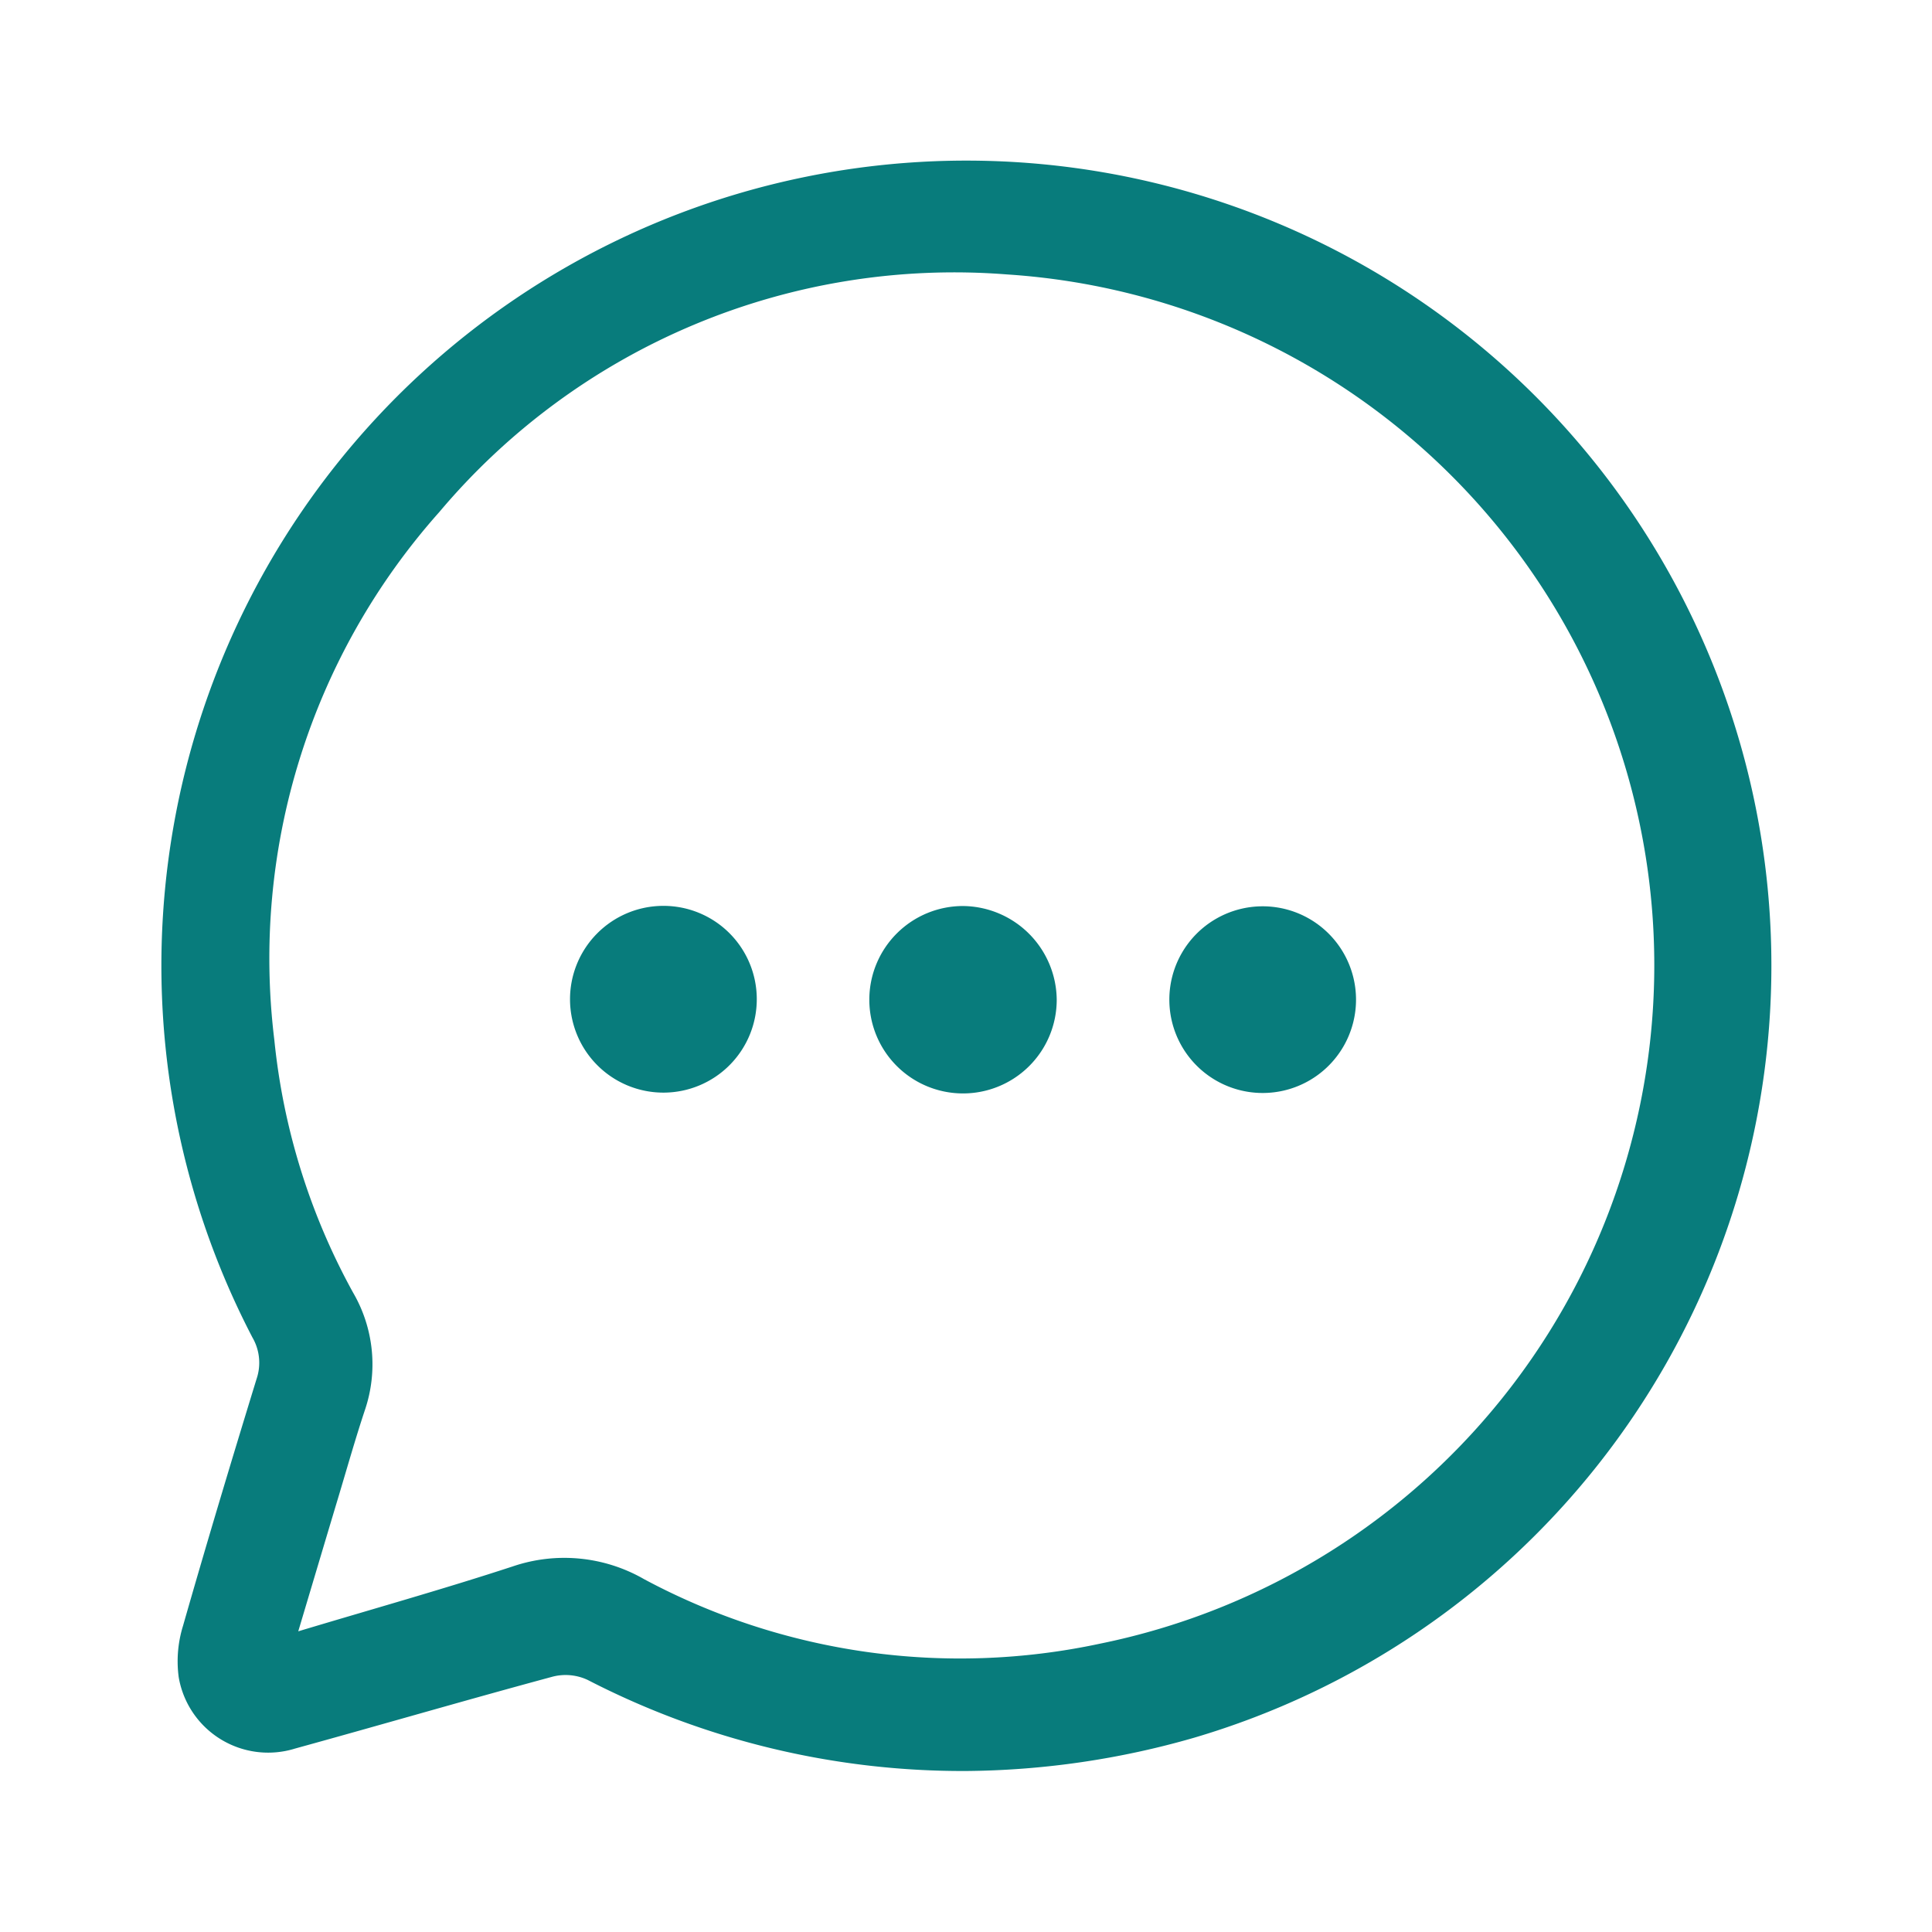 <svg xmlns="http://www.w3.org/2000/svg" width="24" height="24" viewBox="0 0 24 24">
  <g id="active" transform="translate(-713 -844)">
    <rect id="back" width="24" height="24" transform="translate(713 844)" fill="none"/>
    <g id="icon" transform="translate(-149 -390)">
      <path id="Path_11394" data-name="Path 11394" d="M10,20A10.155,10.155,0,0,1,5.3,18.869a.648.648,0,0,0-.428-.043c-1.071.289-2.136.6-3.207.895a1.127,1.127,0,0,1-1.446-.886,1.487,1.487,0,0,1,.054-.64c.293-1.025.6-2.046.913-3.065a.625.625,0,0,0-.051-.515,10,10,0,1,1,11.7,4.971A10.487,10.487,0,0,1,10,20ZM1.7,18.266c.922-.277,1.8-.523,2.67-.808a1.988,1.988,0,0,1,1.632.16,8.307,8.307,0,0,0,5.663.8A8.6,8.6,0,0,0,10.507,1.409,8.361,8.361,0,0,0,3.456,4.361a8.335,8.335,0,0,0-2.049,6.559,8.2,8.2,0,0,0,.978,3.137,1.769,1.769,0,0,1,.144,1.468c-.114.344-.213.693-.317,1.04-.166.553-.331,1.107-.508,1.7Z" transform="translate(864.001 1236)" fill="#087c7c"/>
      <path id="Path_11395" data-name="Path 11395" d="M11.126,10.422a1.164,1.164,0,1,1-1.16-1.167,1.175,1.175,0,0,1,1.16,1.167Z" transform="translate(864.001 1236)" fill="#087c7c"/>
      <path id="Path_11396" data-name="Path 11396" d="M12.525,10.415a1.159,1.159,0,1,1,2.319.006,1.159,1.159,0,1,1-2.319-.006Z" transform="translate(864.001 1236)" fill="#087c7c"/>
      <path id="Path_11397" data-name="Path 11397" d="M7.4,10.408A1.16,1.16,0,1,1,6.231,9.253,1.159,1.159,0,0,1,7.4,10.408Z" transform="translate(864.001 1236)" fill="#087c7c"/>
    </g>
  </g>
</svg>
